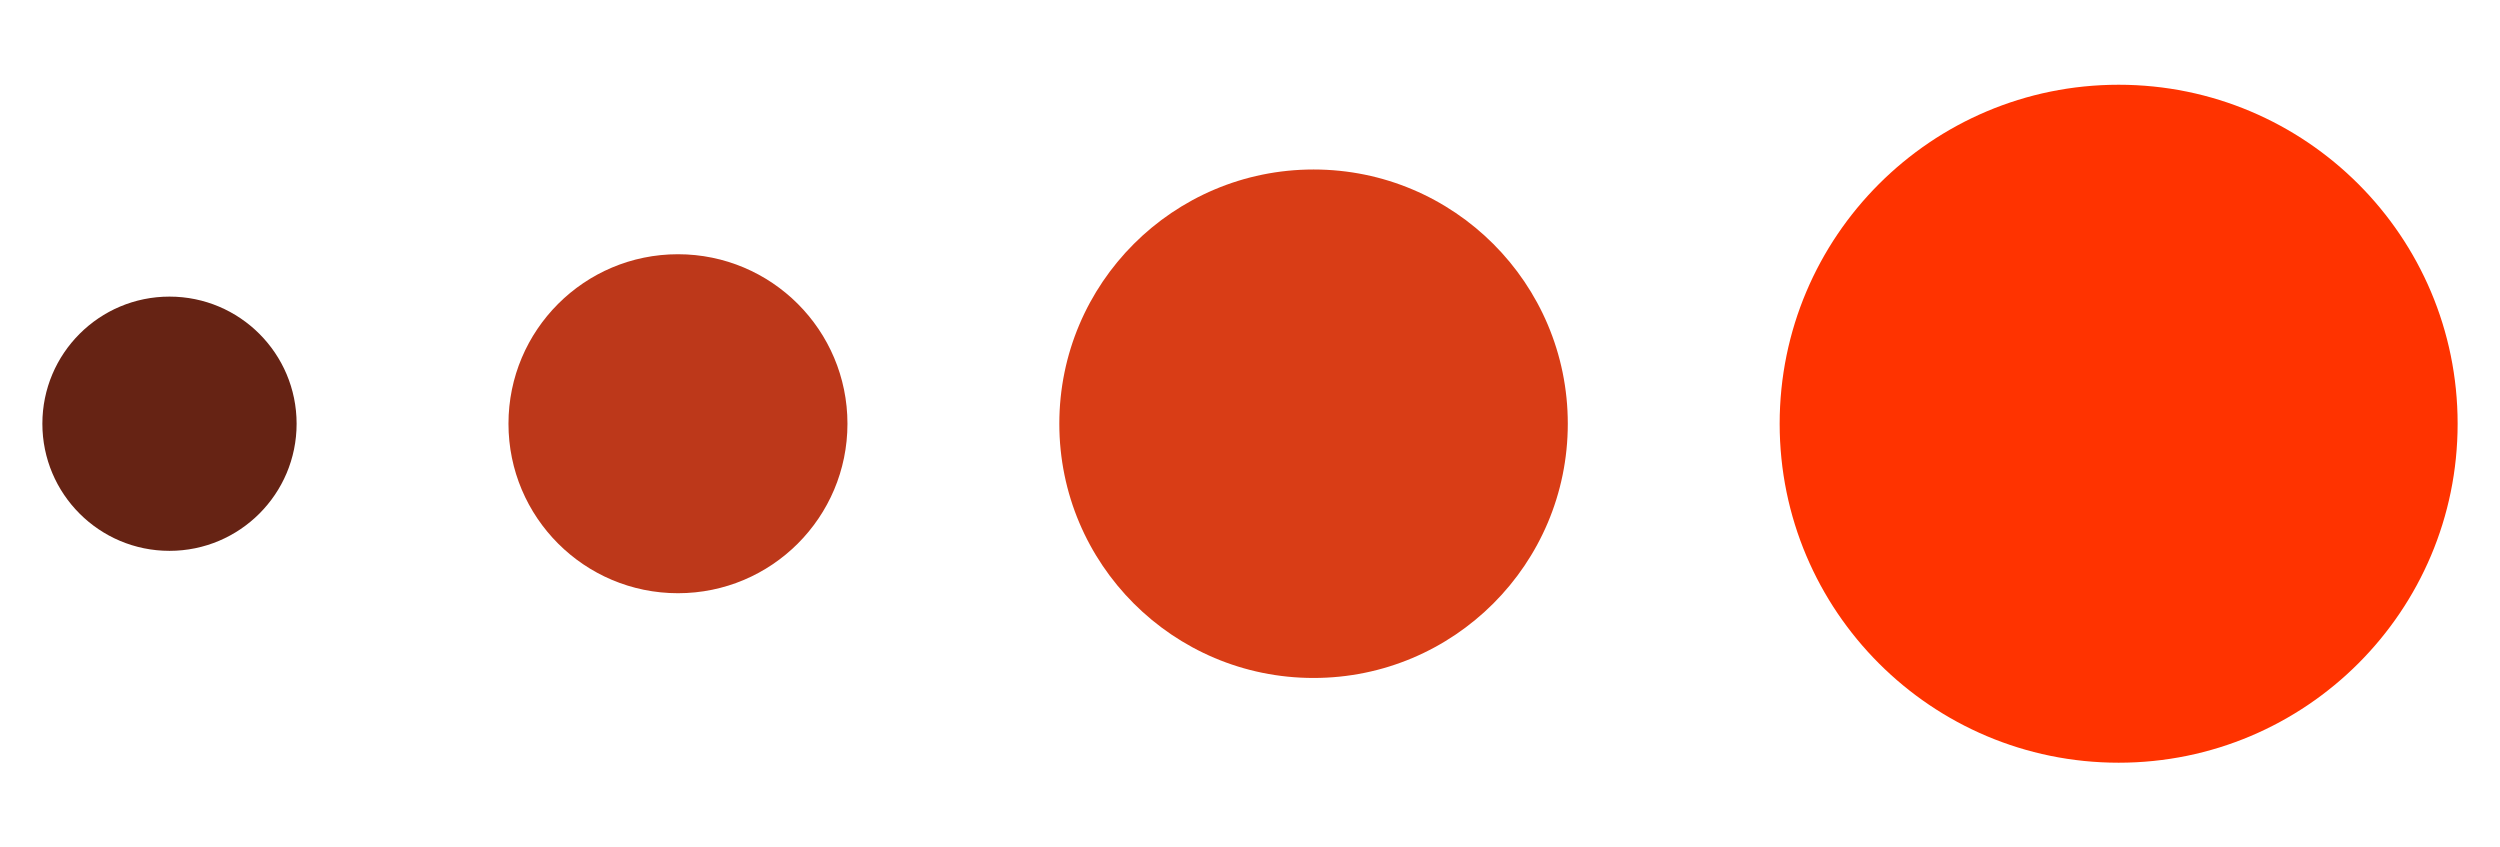 <?xml version="1.0" encoding="UTF-8" standalone="no"?>
<svg width="59px" height="20px" viewBox="0 0 59 20" version="1.1" xmlns="http://www.w3.org/2000/svg" xmlns:xlink="http://www.w3.org/1999/xlink" xmlns:sketch="http://www.bohemiancoding.com/sketch/ns">
    <!-- Generator: Sketch 3.3.3 (12072) - http://www.bohemiancoding.com/sketch -->
    <title>legend-roundtrips</title>
    <desc>Created with Sketch.</desc>
    <defs></defs>
    <g id="Page-1" stroke="none" stroke-width="1" fill="none" fill-rule="evenodd" sketch:type="MSPage">
        <circle id="Oval-13-Copy-14" fill="#662314" sketch:type="MSShapeGroup" cx="4" cy="10" r="3"></circle>
        <circle id="Oval-13-Copy-2" fill="#BD381A" sketch:type="MSShapeGroup" cx="16" cy="10" r="4"></circle>
        <circle id="Oval-13-Copy-11" fill="#FF3300" sketch:type="MSShapeGroup" cx="50" cy="10" r="8"></circle>
        <circle id="Oval-13-Copy-13" fill="#D93D16" sketch:type="MSShapeGroup" cx="31" cy="10" r="6"></circle>
    </g>
</svg>